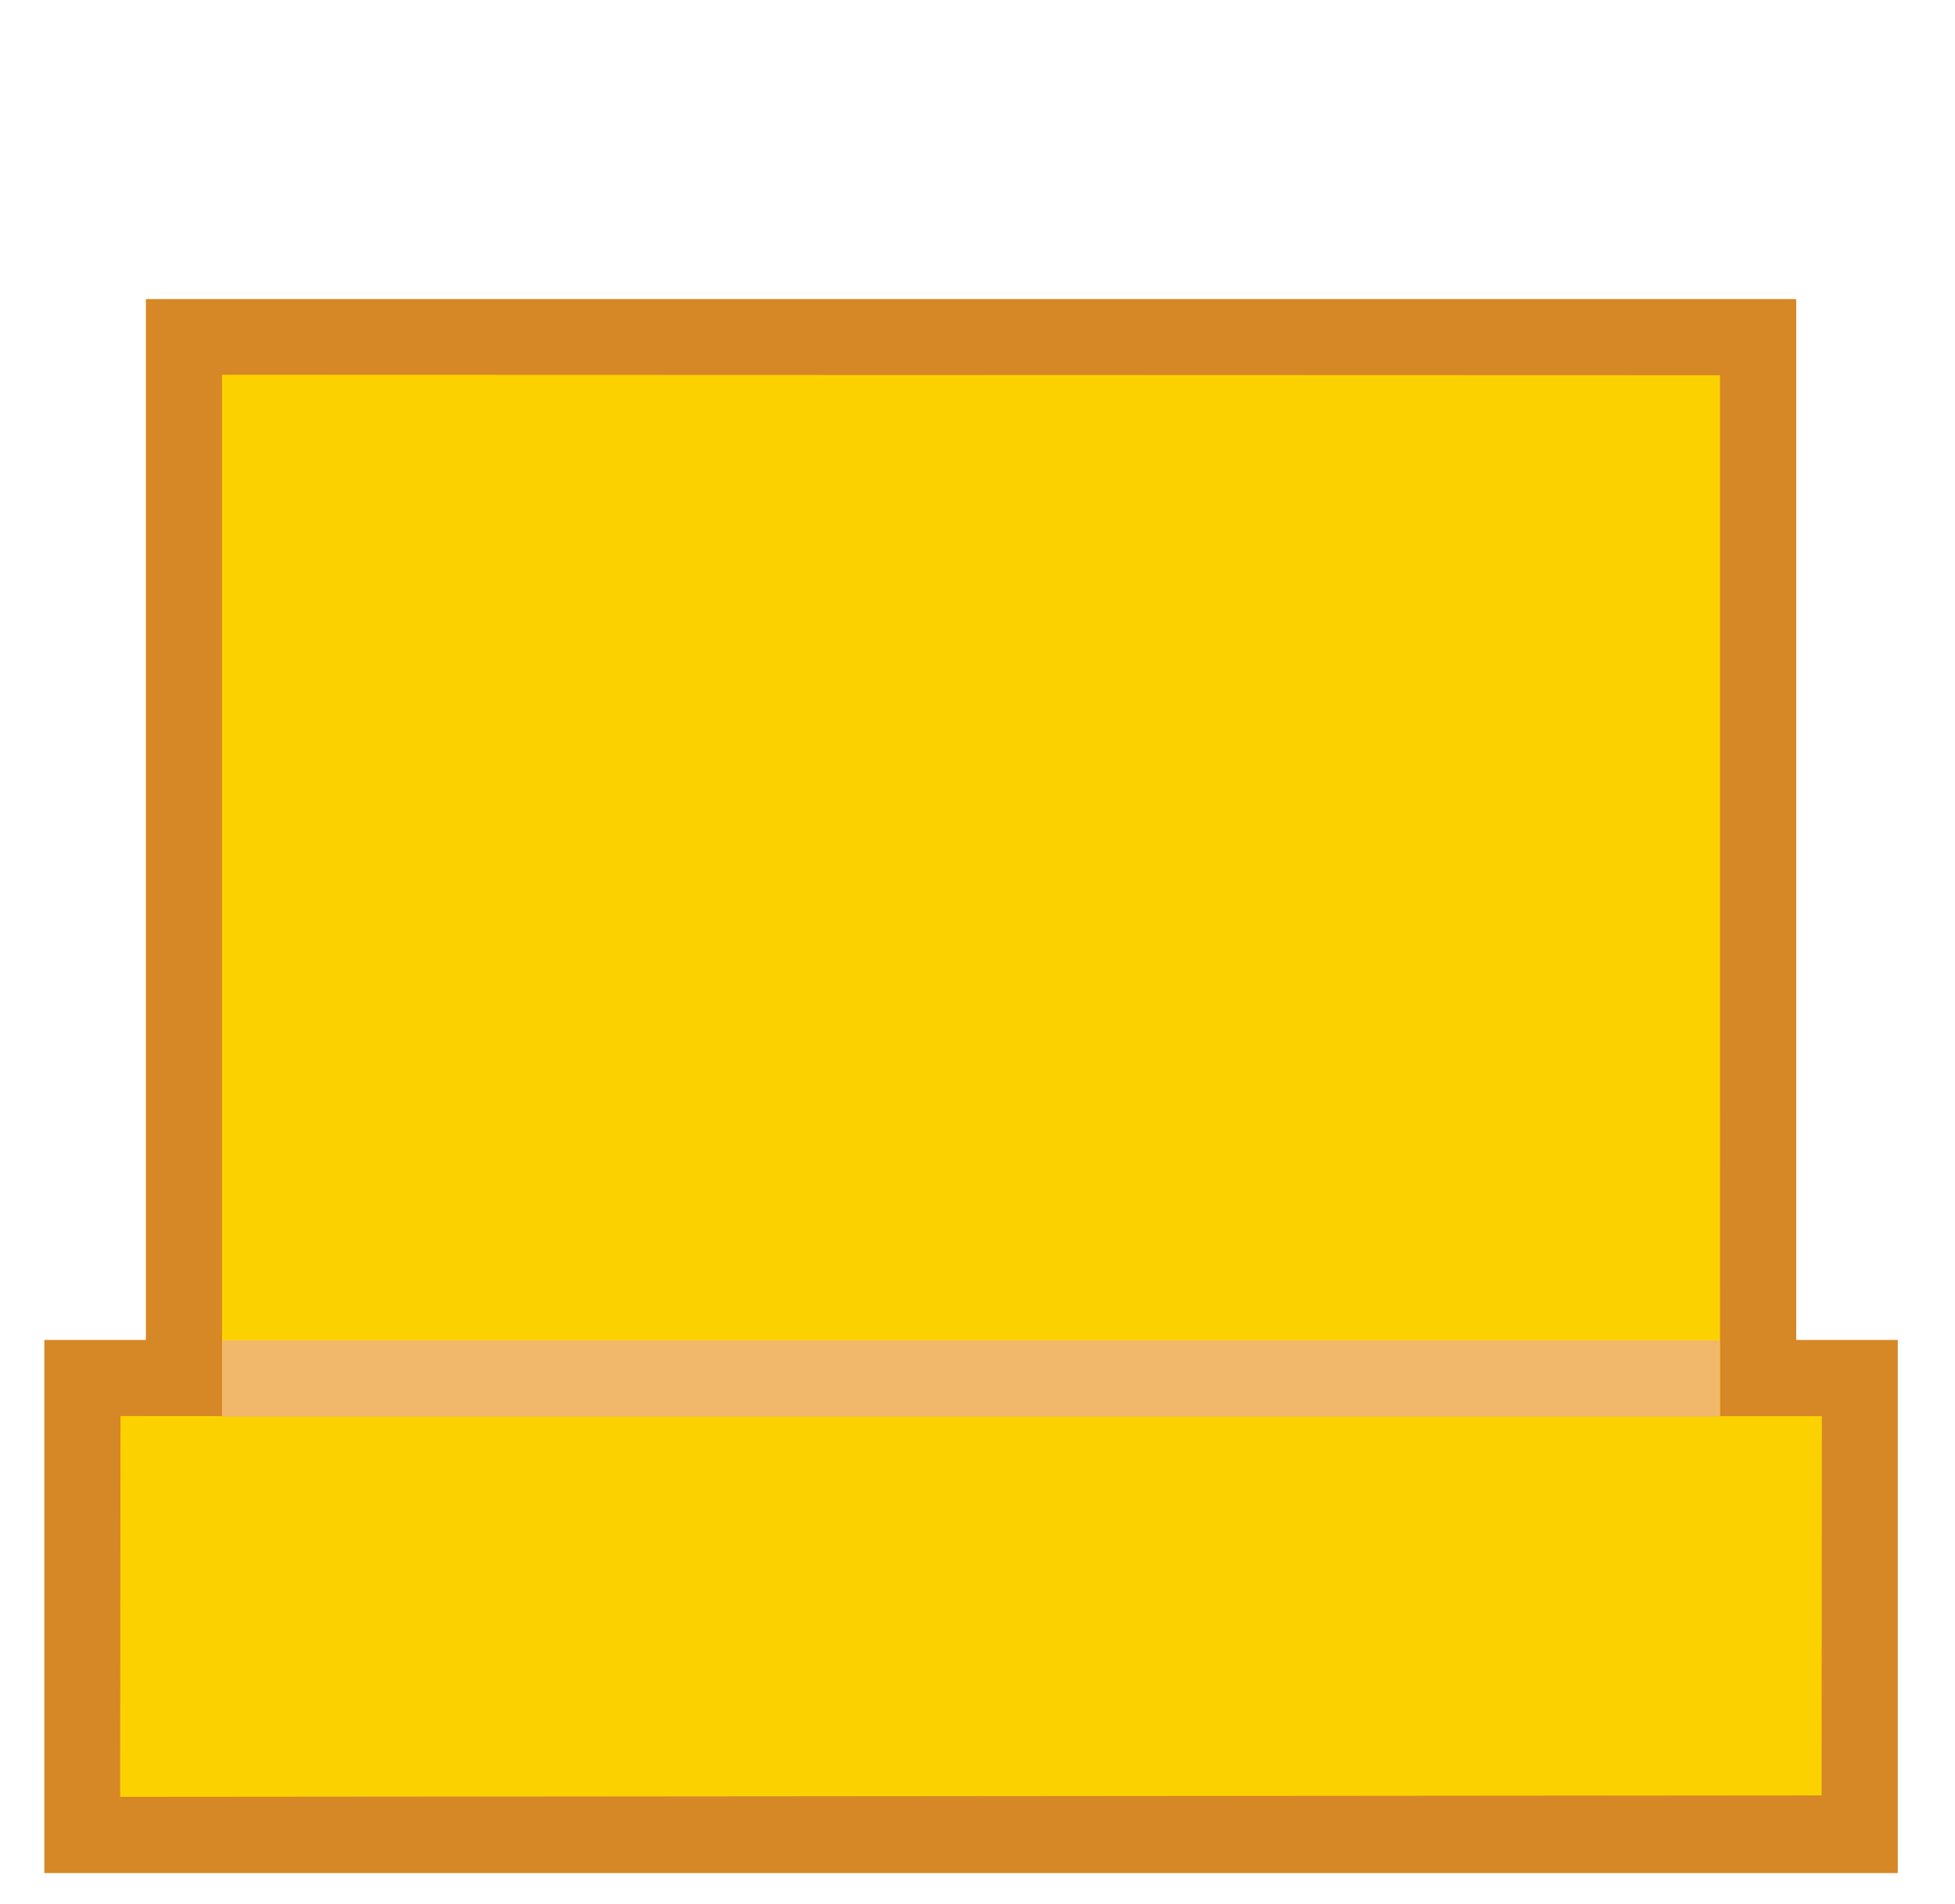 <?xml version="1.0" encoding="UTF-8" standalone="no"?>
<svg width="77px" height="75px" viewBox="0 0 77 75" version="1.1" xmlns="http://www.w3.org/2000/svg" xmlns:xlink="http://www.w3.org/1999/xlink">
    <!-- Generator: Sketch 39.1 (31720) - http://www.bohemiancoding.com/sketch -->
    <title>asiento / salida de emergencia</title>
    <desc>Created with Sketch.</desc>
    <defs></defs>
    <g id="Symbols" stroke="none" stroke-width="1" fill="none" fill-rule="evenodd">
        <g id="asiento-/-salida-de-emergencia">
            <polygon id="Path" fill="#D68726" points="70.746 52.78 74.746 52.78 74.746 73.78 1.746 73.78 1.746 52.78 5.746 52.78 5.746 11.78 70.746 11.78"></polygon>
            <polygon id="relleno" fill="#FCD100" points="67.746 52.78 67.744 14.78 8.746 14.761 8.746 52.78 8.746 55.78 4.746 55.777 4.731 70.777 71.746 70.721 71.756 55.78 67.746 55.78"></polygon>
            <rect id="linea" fill="#F1B86B" x="8.75" y="52.8" width="58.99" height="3"></rect>
        </g>
    </g>
</svg>